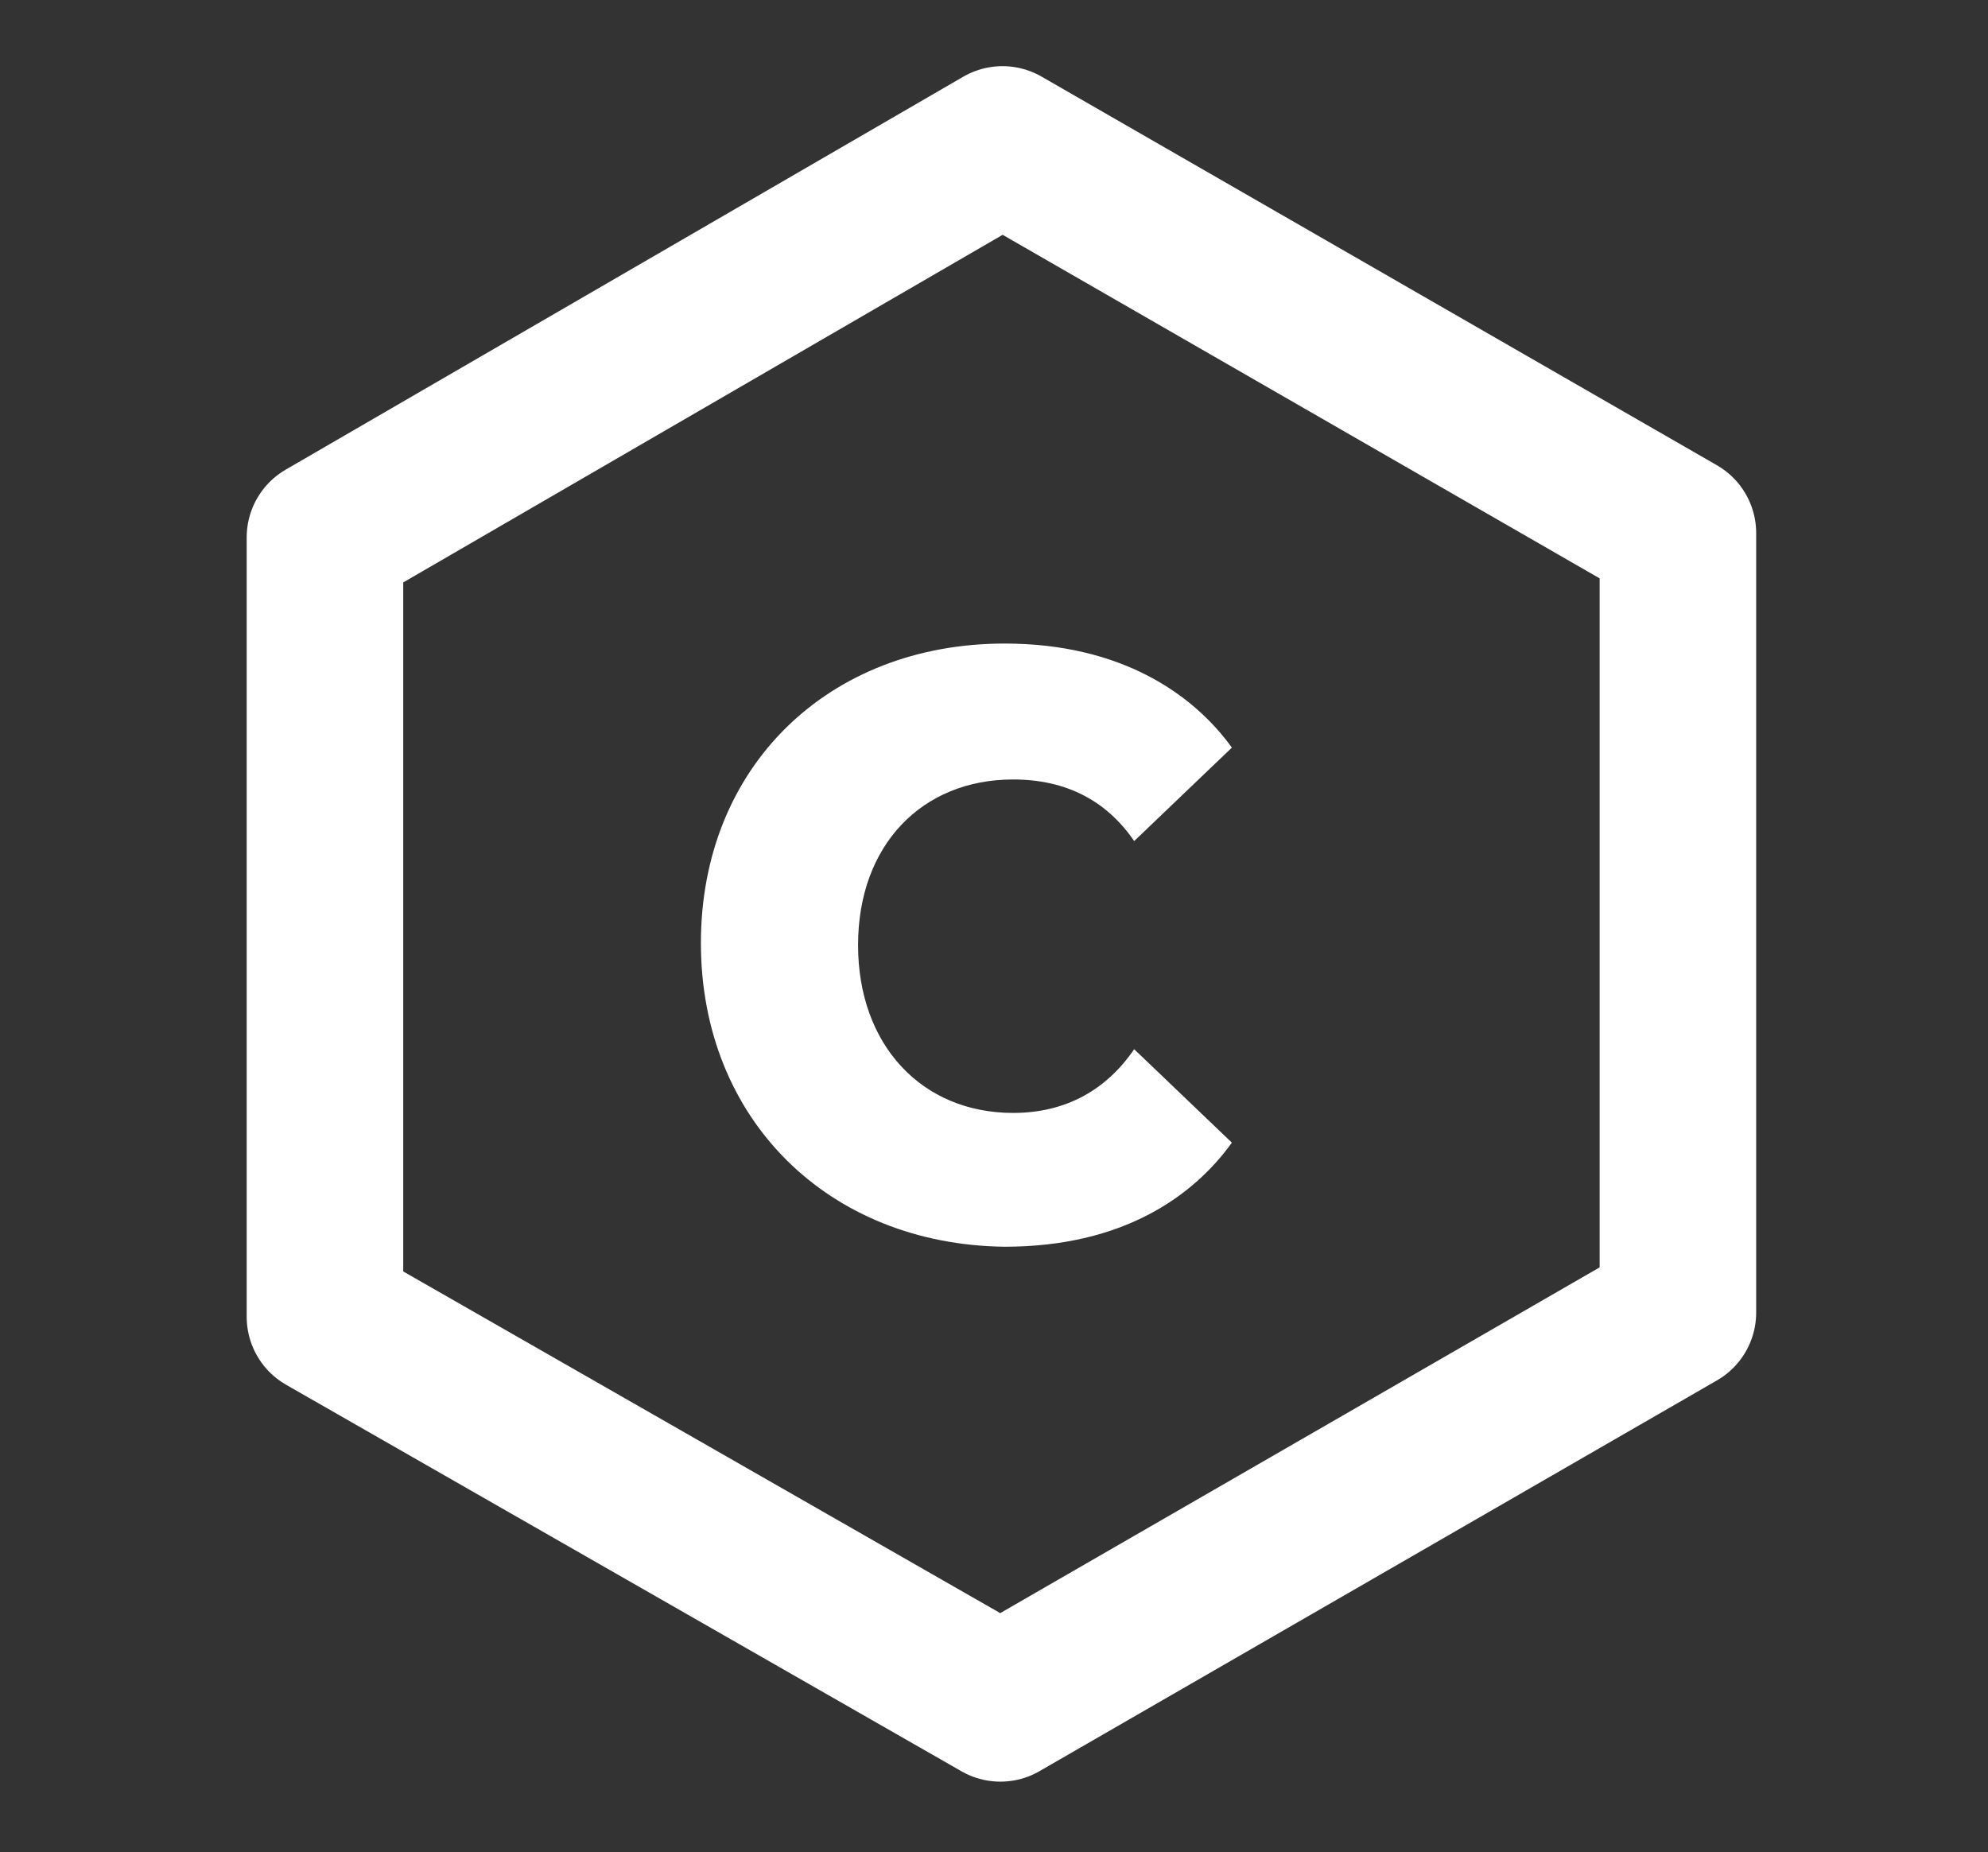 <?xml version="1.0" encoding="utf-8"?>
<!-- Generator: Adobe Illustrator 16.0.0, SVG Export Plug-In . SVG Version: 6.00 Build 0)  -->
<!DOCTYPE svg PUBLIC "-//W3C//DTD SVG 1.1//EN" "http://www.w3.org/Graphics/SVG/1.1/DTD/svg11.dtd">
<svg version="1.1" id="Layer_1" xmlns="http://www.w3.org/2000/svg" xmlns:xlink="http://www.w3.org/1999/xlink" x="0px" y="0px"
	 width="93.6px" height="87.2px" viewBox="0 0 93.6 87.2" style="enable-background:new 0 0 93.6 87.2;" xml:space="preserve">
<rect x="0" y="0" width="93.6" height="87.2" fill="#333333" stroke="none"/>
<style type="text/css">
<![CDATA[
	.st0{fill:#FFFFFF;}
	.st1{fill:none;stroke:#FFFFFF;stroke-width:7.37;stroke-linecap:round;stroke-linejoin:round;stroke-miterlimit:10;}
]]>
</style>
<polygon class="st1" points="47.1,80.2 15.3,62 15.3,25.3 47.2,6.8 79,25.1 79,61.8 "/>
<g>
	<path class="st0" d="M33,44.4c0-8.3,6-14.1,14.3-14.1c5.5,0,8.9,2.4,10.7,4.9l-4.6,4.4c-1.3-1.9-3.2-2.9-5.7-2.9
		c-4.3,0-7.3,3.1-7.3,7.8c0,4.7,3,7.9,7.3,7.9c2.5,0,4.4-1.1,5.7-3l4.6,4.4c-1.8,2.5-5.1,4.9-10.7,4.9C39,58.6,33,52.7,33,44.4z"/>
</g>
</svg>
